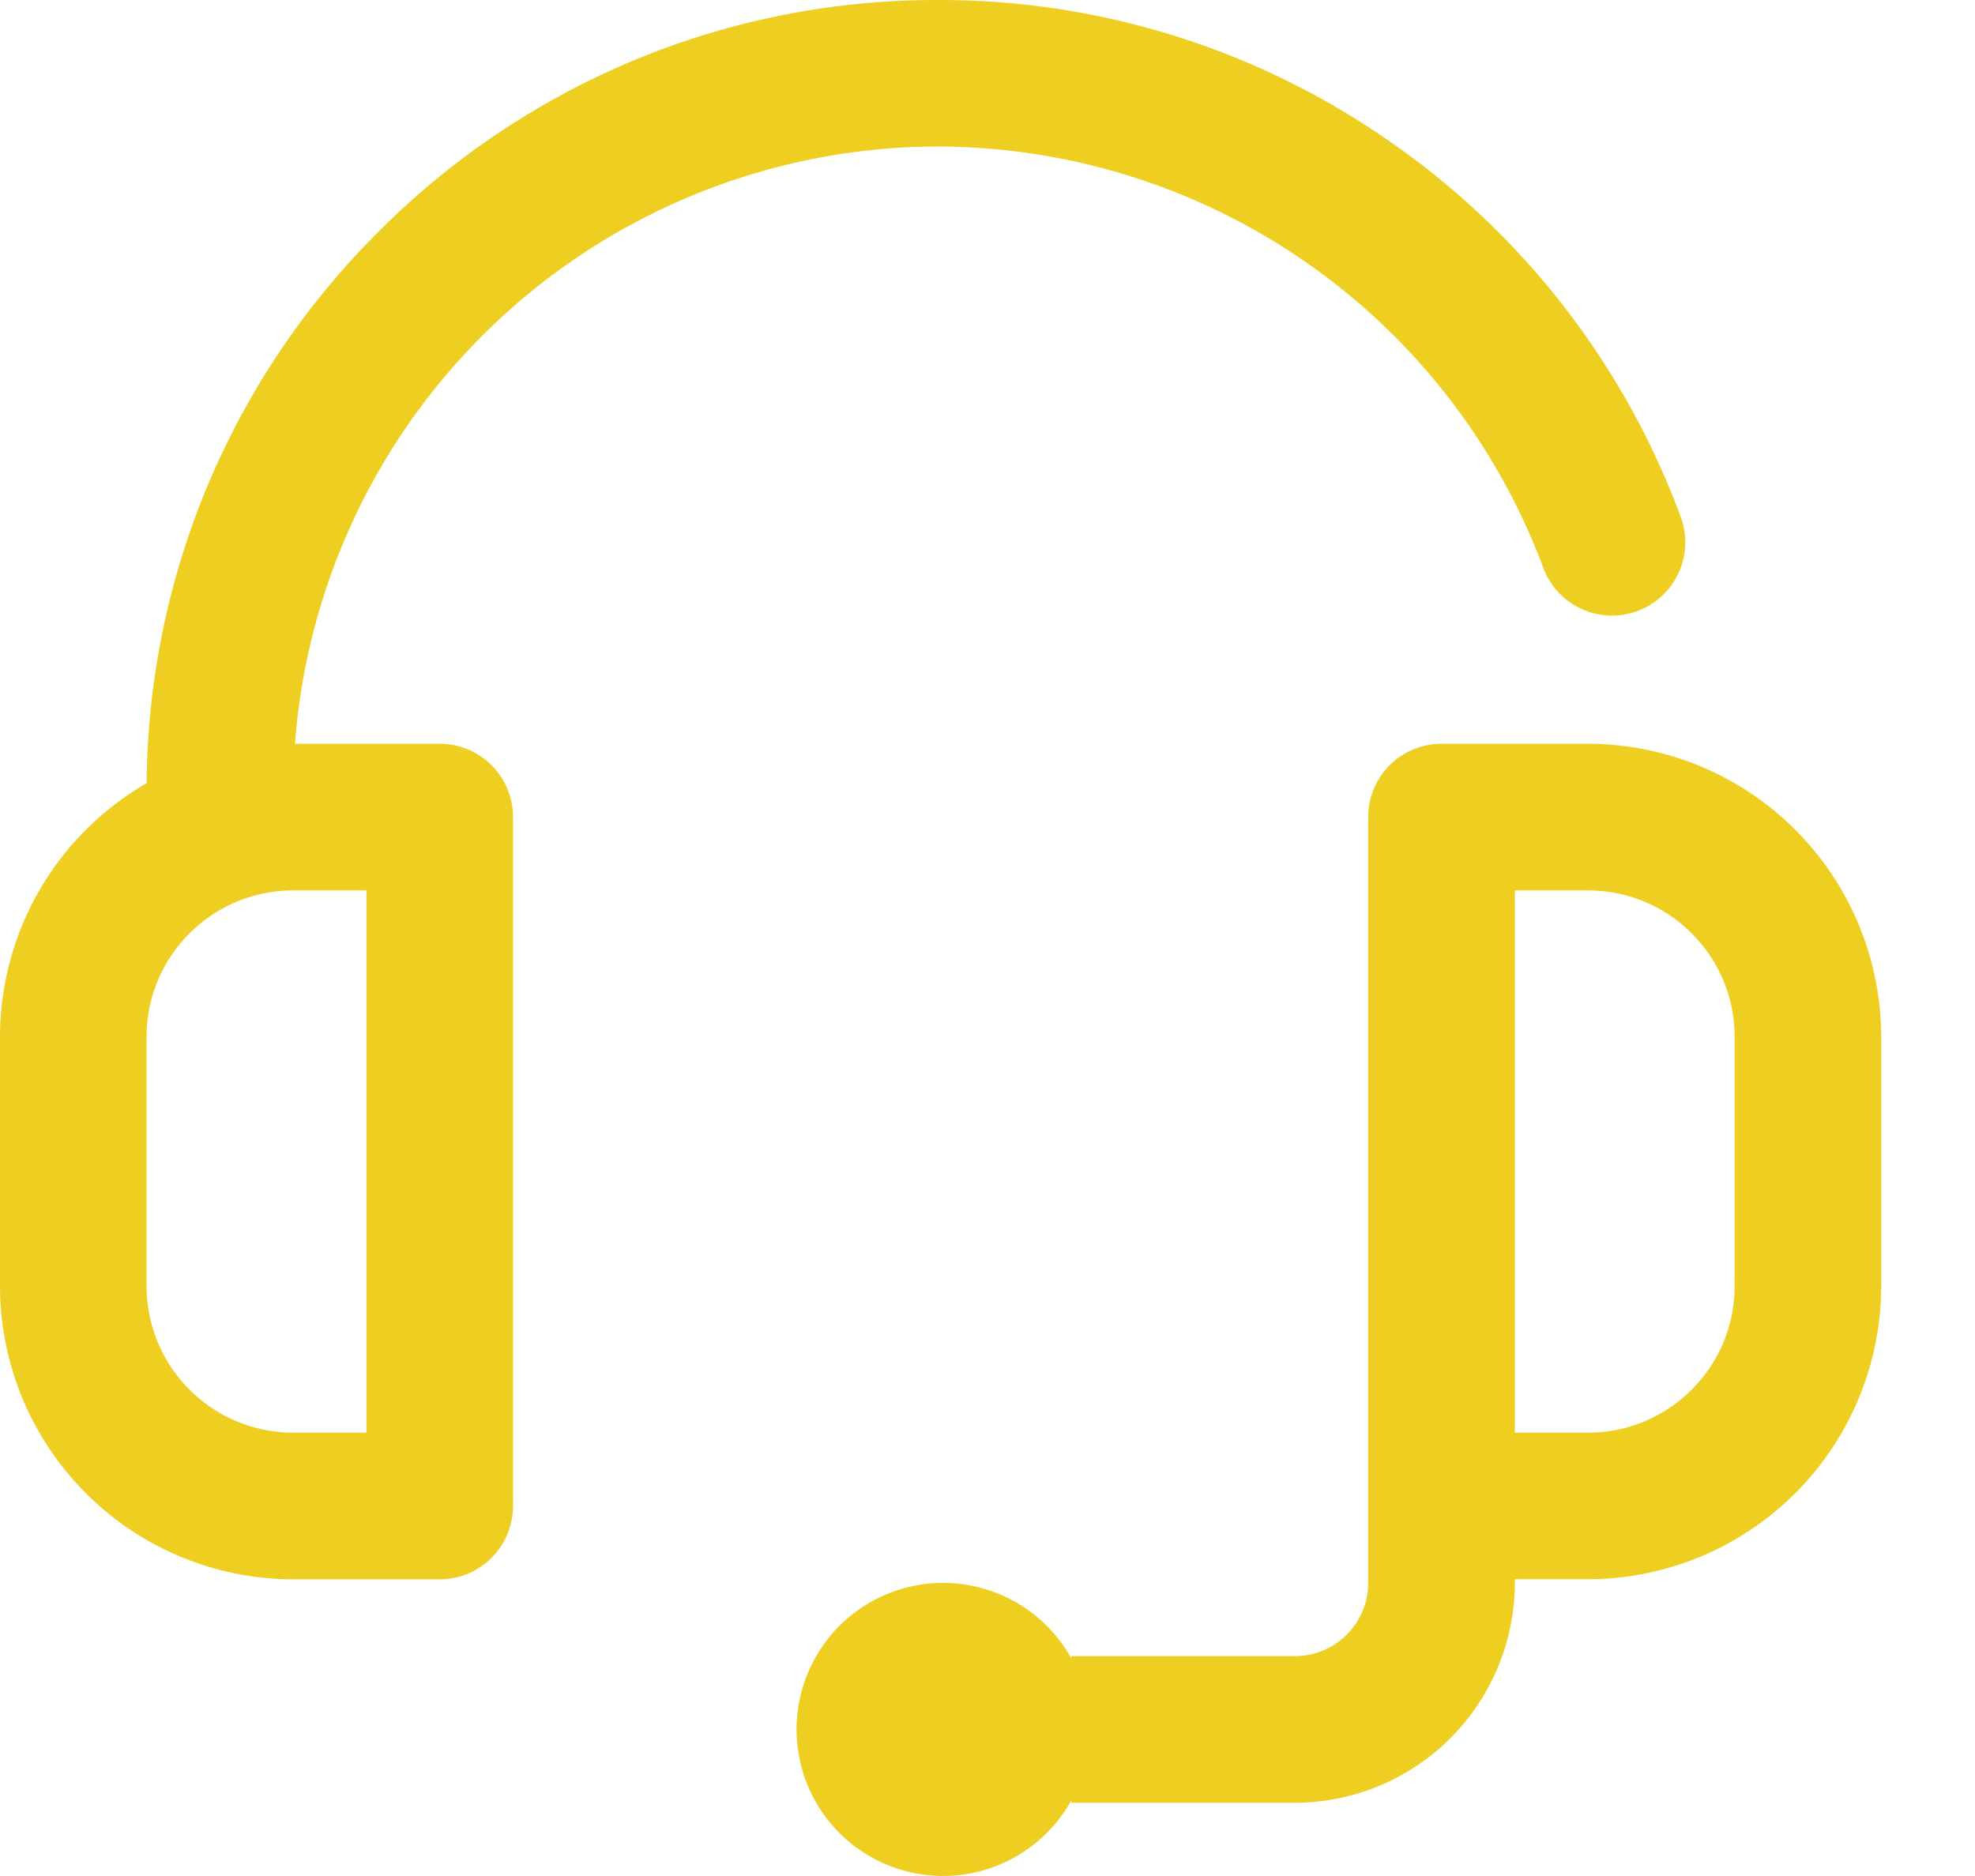 <svg width="20" height="19" fill="none" xmlns="http://www.w3.org/2000/svg"><path d="M4.453 7.533H2.987A6.54 6.54 0 0 1 9.5 1.484a6.559 6.559 0 0 1 6.128 4.266.742.742 0 0 0 1.392-.515 7.995 7.995 0 0 0-2.89-3.763A7.964 7.964 0 0 0 9.5 0a7.963 7.963 0 0 0-5.668 2.348 7.961 7.961 0 0 0-2.347 5.584A2.97 2.97 0 0 0 0 10.502v2.523a2.972 2.972 0 0 0 2.969 2.97h1.484c.41 0 .742-.333.742-.743V8.275a.742.742 0 0 0-.742-.742Zm-.742 6.977h-.742a1.486 1.486 0 0 1-1.485-1.485v-2.523c0-.819.666-1.484 1.485-1.484h.742v5.492Z" fill="#EECE21"/><path d="M16.082 7.533h-1.485a.742.742 0 0 0-.742.742v7.757c0 .409-.333.741-.742.741h-2.264v.024a1.484 1.484 0 1 0 0 1.437v.024h2.264a2.23 2.23 0 0 0 2.227-2.227v-.037h.742a2.972 2.972 0 0 0 2.968-2.969v-2.523a2.972 2.972 0 0 0-2.968-2.969Zm1.484 5.492c0 .819-.666 1.485-1.484 1.485h-.742V9.018h.742c.818 0 1.484.665 1.484 1.484v2.523Z" fill="#EECE21"/></svg>